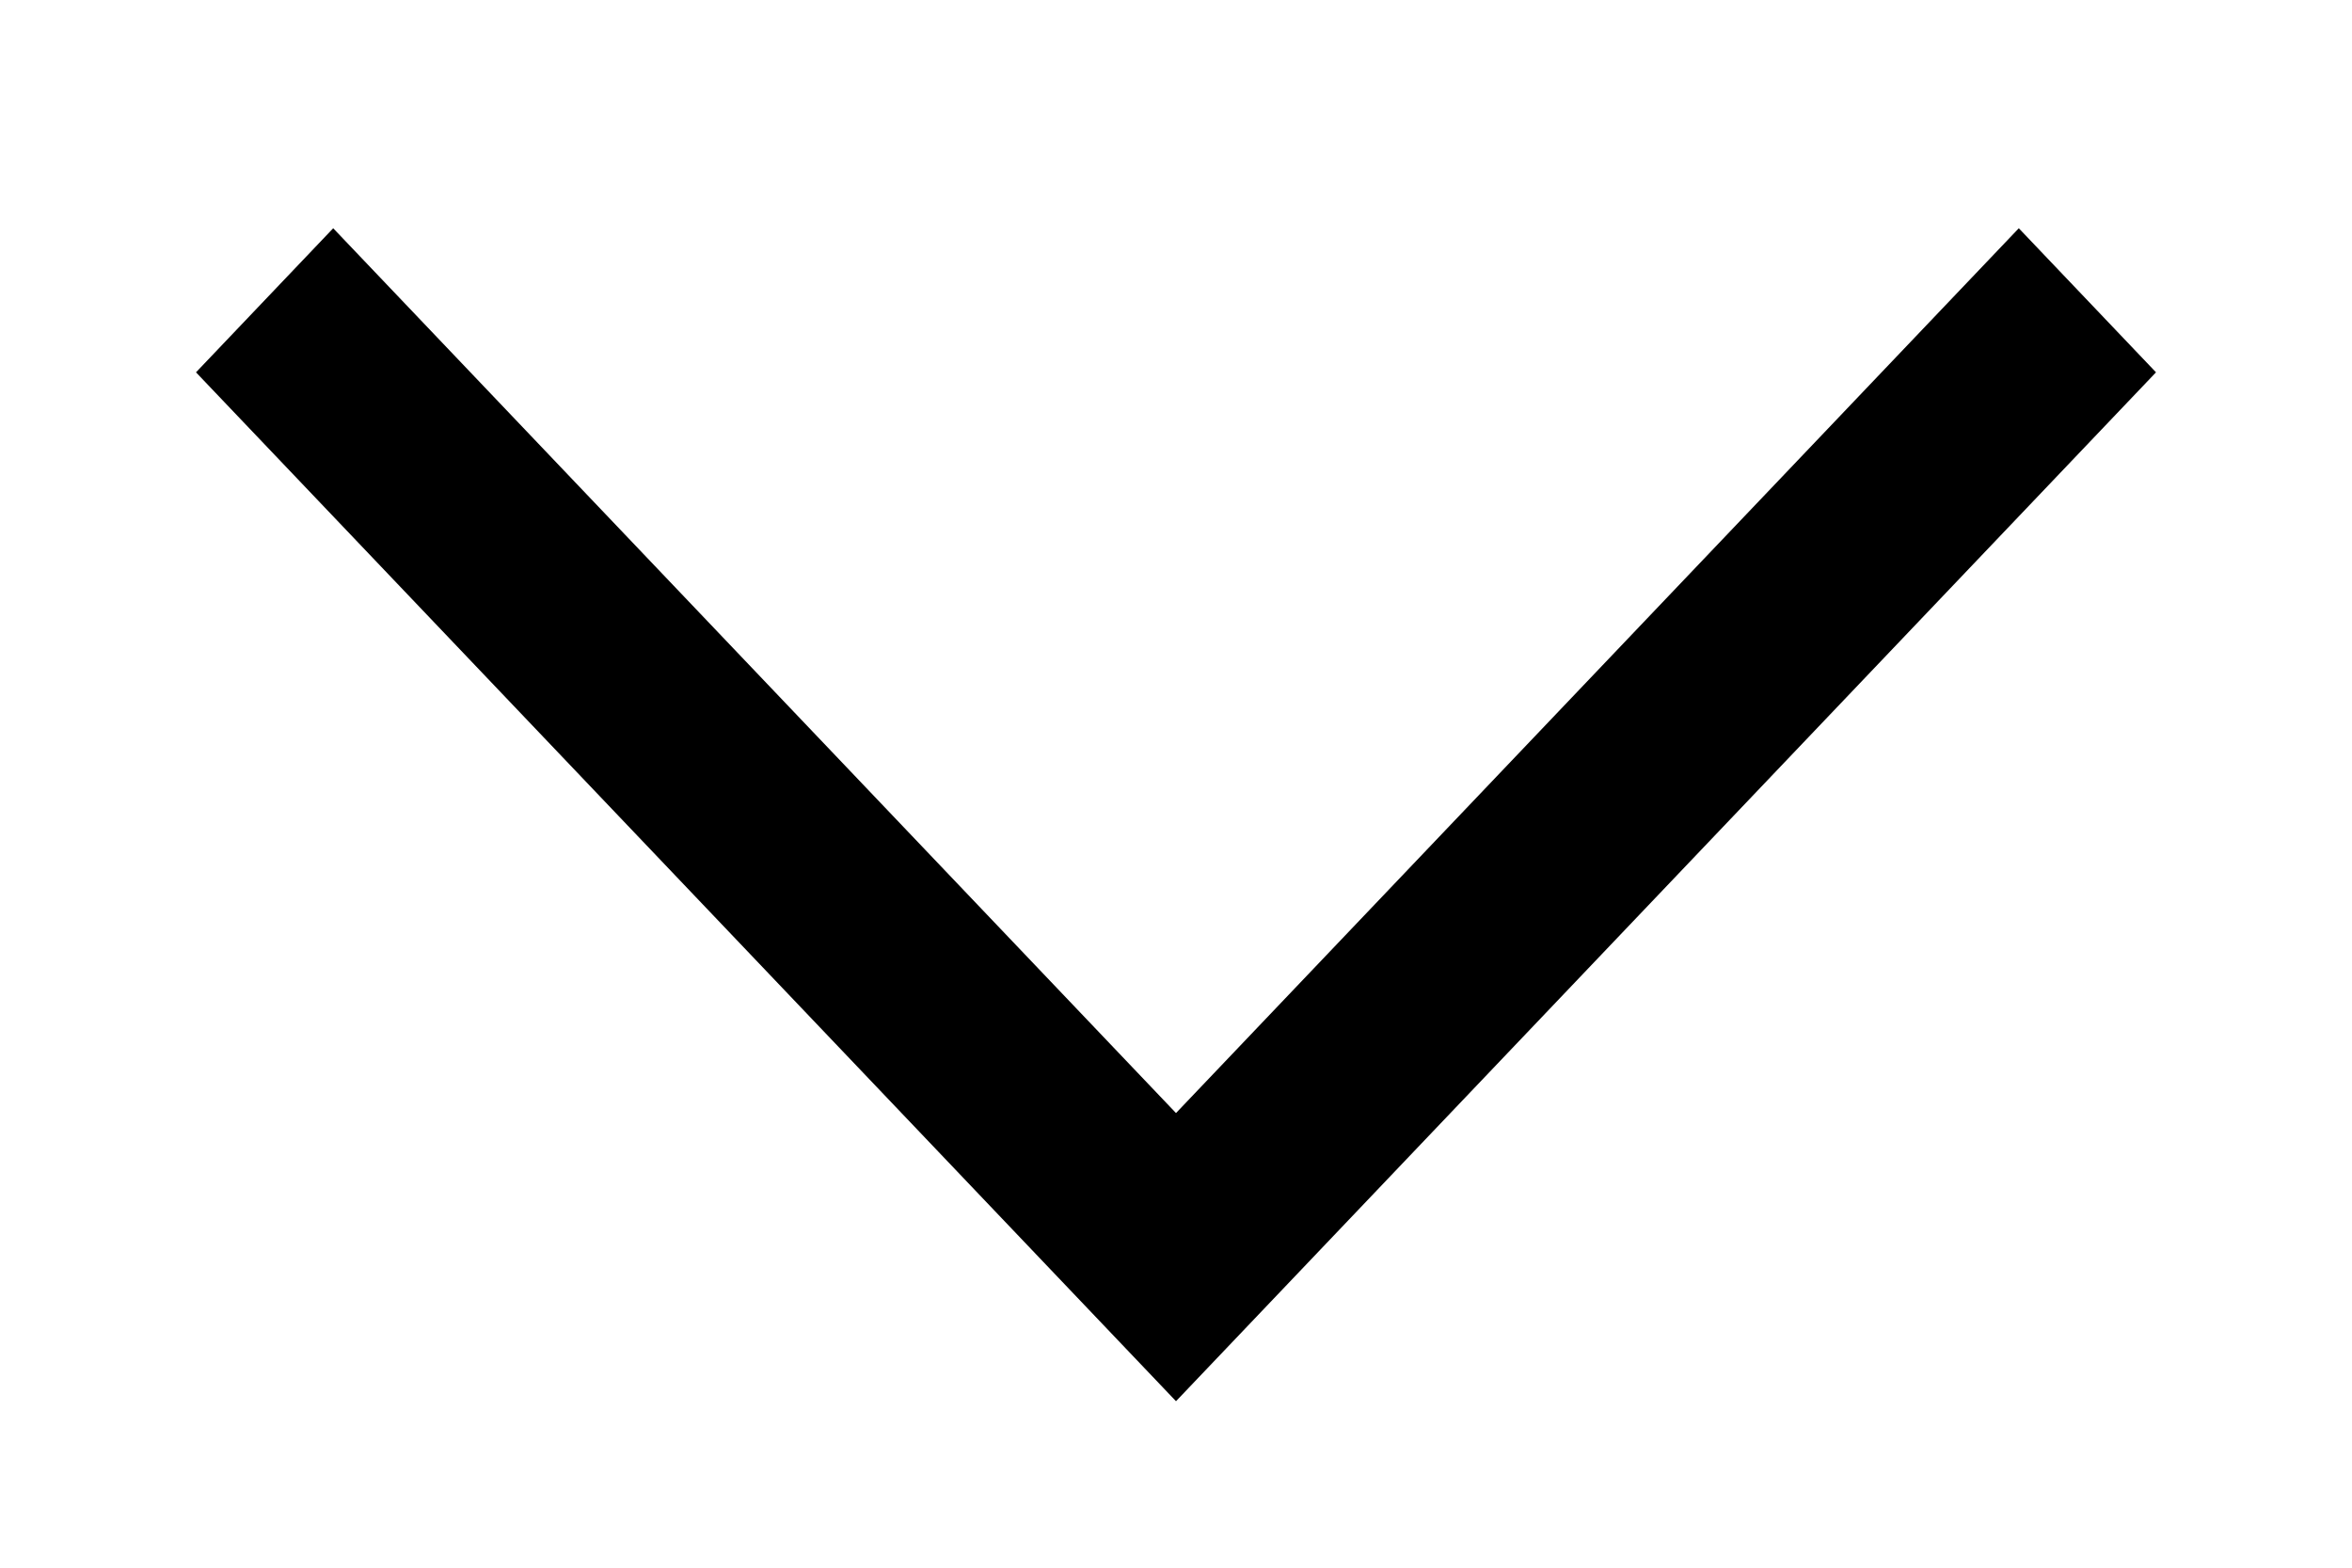 <svg xmlns="http://www.w3.org/2000/svg" width="15" height="10" viewBox="0 0 15 10">
    <defs>
        <filter id="ltytn2c7va">
            <feColorMatrix in="SourceGraphic" values="0 0 0 0 1 0 0 0 0 1 0 0 0 0 1 0 0 0 1 0"/>
        </filter>
    </defs>
    <g fill="none" fill-rule="evenodd" filter="url(#ltytn2c7va)" transform="translate(-361 -17)">
        <path fill="#000" d="M8.438 7L1.875 13.25 0.956 12.375 6.6 7 0.956 1.625 1.875 0.75z" transform="rotate(90 179 196.5)"/>
    </g>
</svg>

